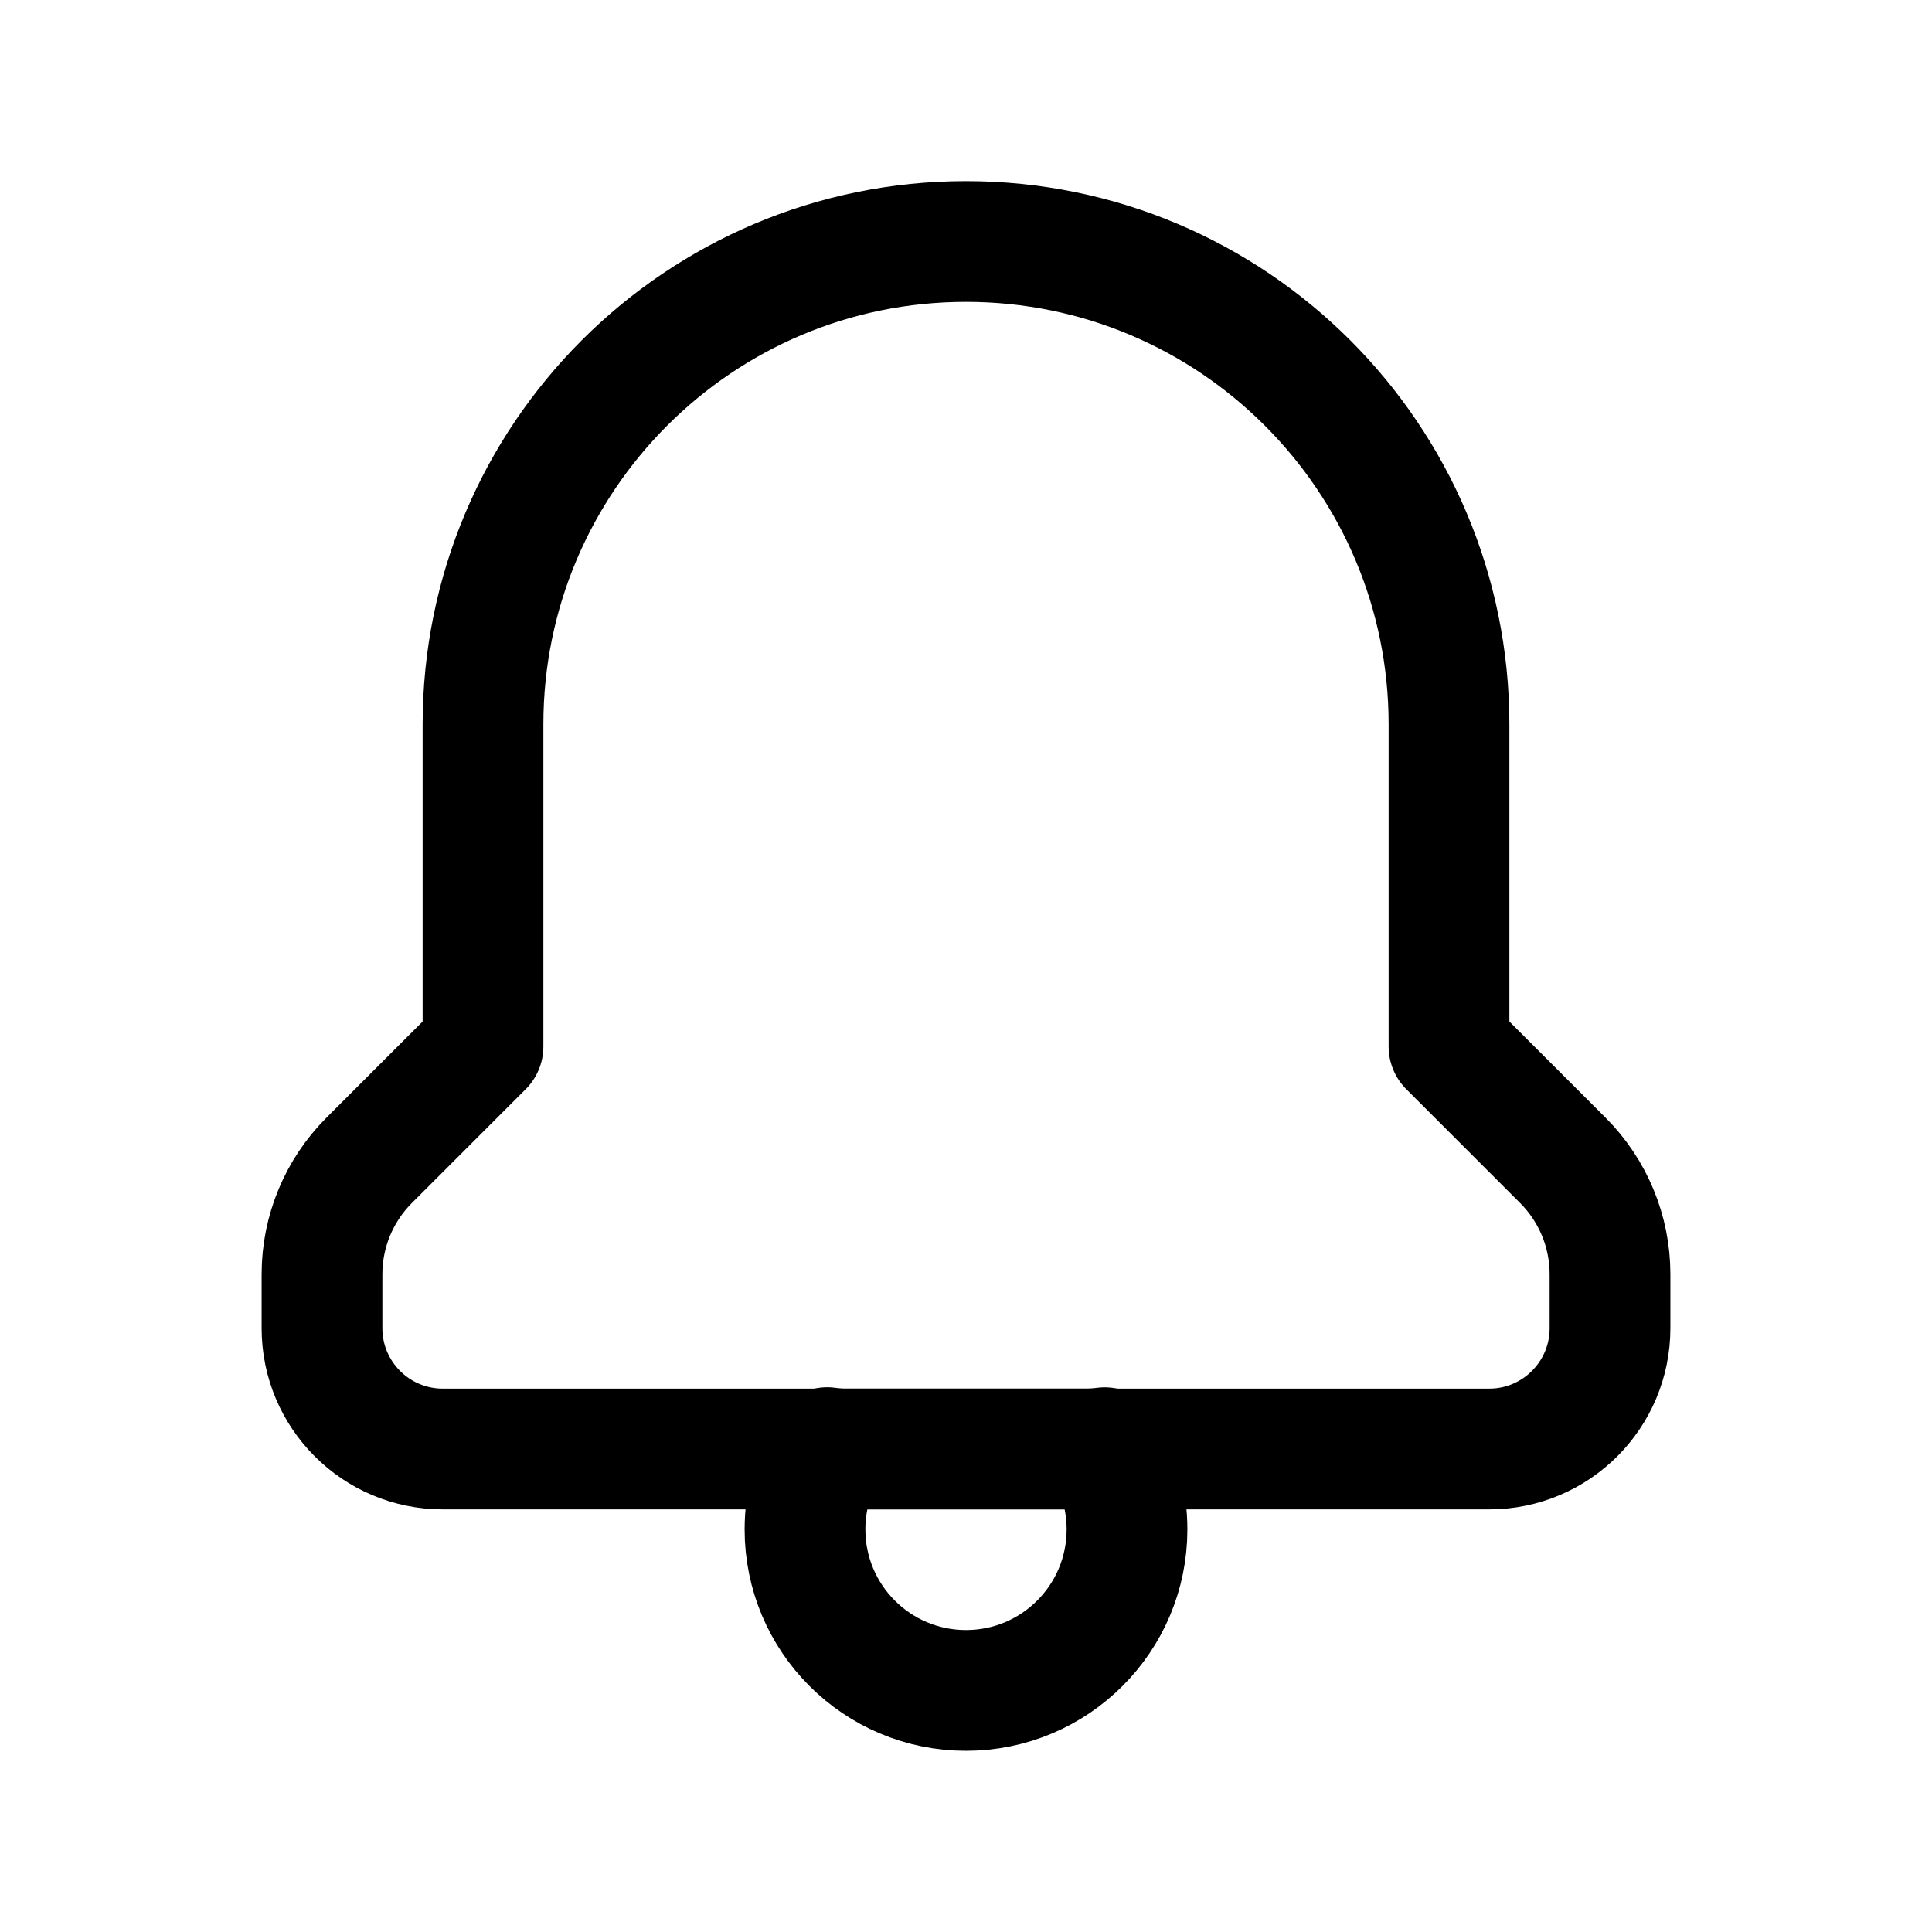 <svg xmlns="http://www.w3.org/2000/svg" width="24" height="24" viewBox="0 0 24 24">
  <g fill="none" fill-rule="evenodd" stroke="currentColor" stroke-linecap="round" stroke-linejoin="round"
    stroke-width="1.5" transform="translate(4 3)">
    <path
      d="M8,0 C11.314,-6.08718376e-16 14,2.686 14,6 L14,10 L15.414,11.414 C15.789,11.789 16,12.298 16,12.828 L16,13.5 C16,14.328 15.328,15 14.5,15 L1.5,15 C0.672,15 1.01453063e-16,14.328 0,13.5 L0,12.828 C3.79129905e-16,12.298 0.211,11.789 0.586,11.414 L2,10 L2,6 C2,2.686 4.686,6.08718376e-16 8,0 Z" />
    <path
      d="M10,15.999 C10,17.104 9.105,17.999 8,17.999 C6.895,17.999 6,17.104 6,15.999 C6,15.628 6.101,15.28 6.277,14.983 C6.351,14.994 6.425,15 6.5,15 L6.5,15 L9.5,15 C9.575,15 9.649,14.994 9.722,14.984 C9.899,15.28 10,15.628 10,15.999 Z" />
  </g>
</svg>